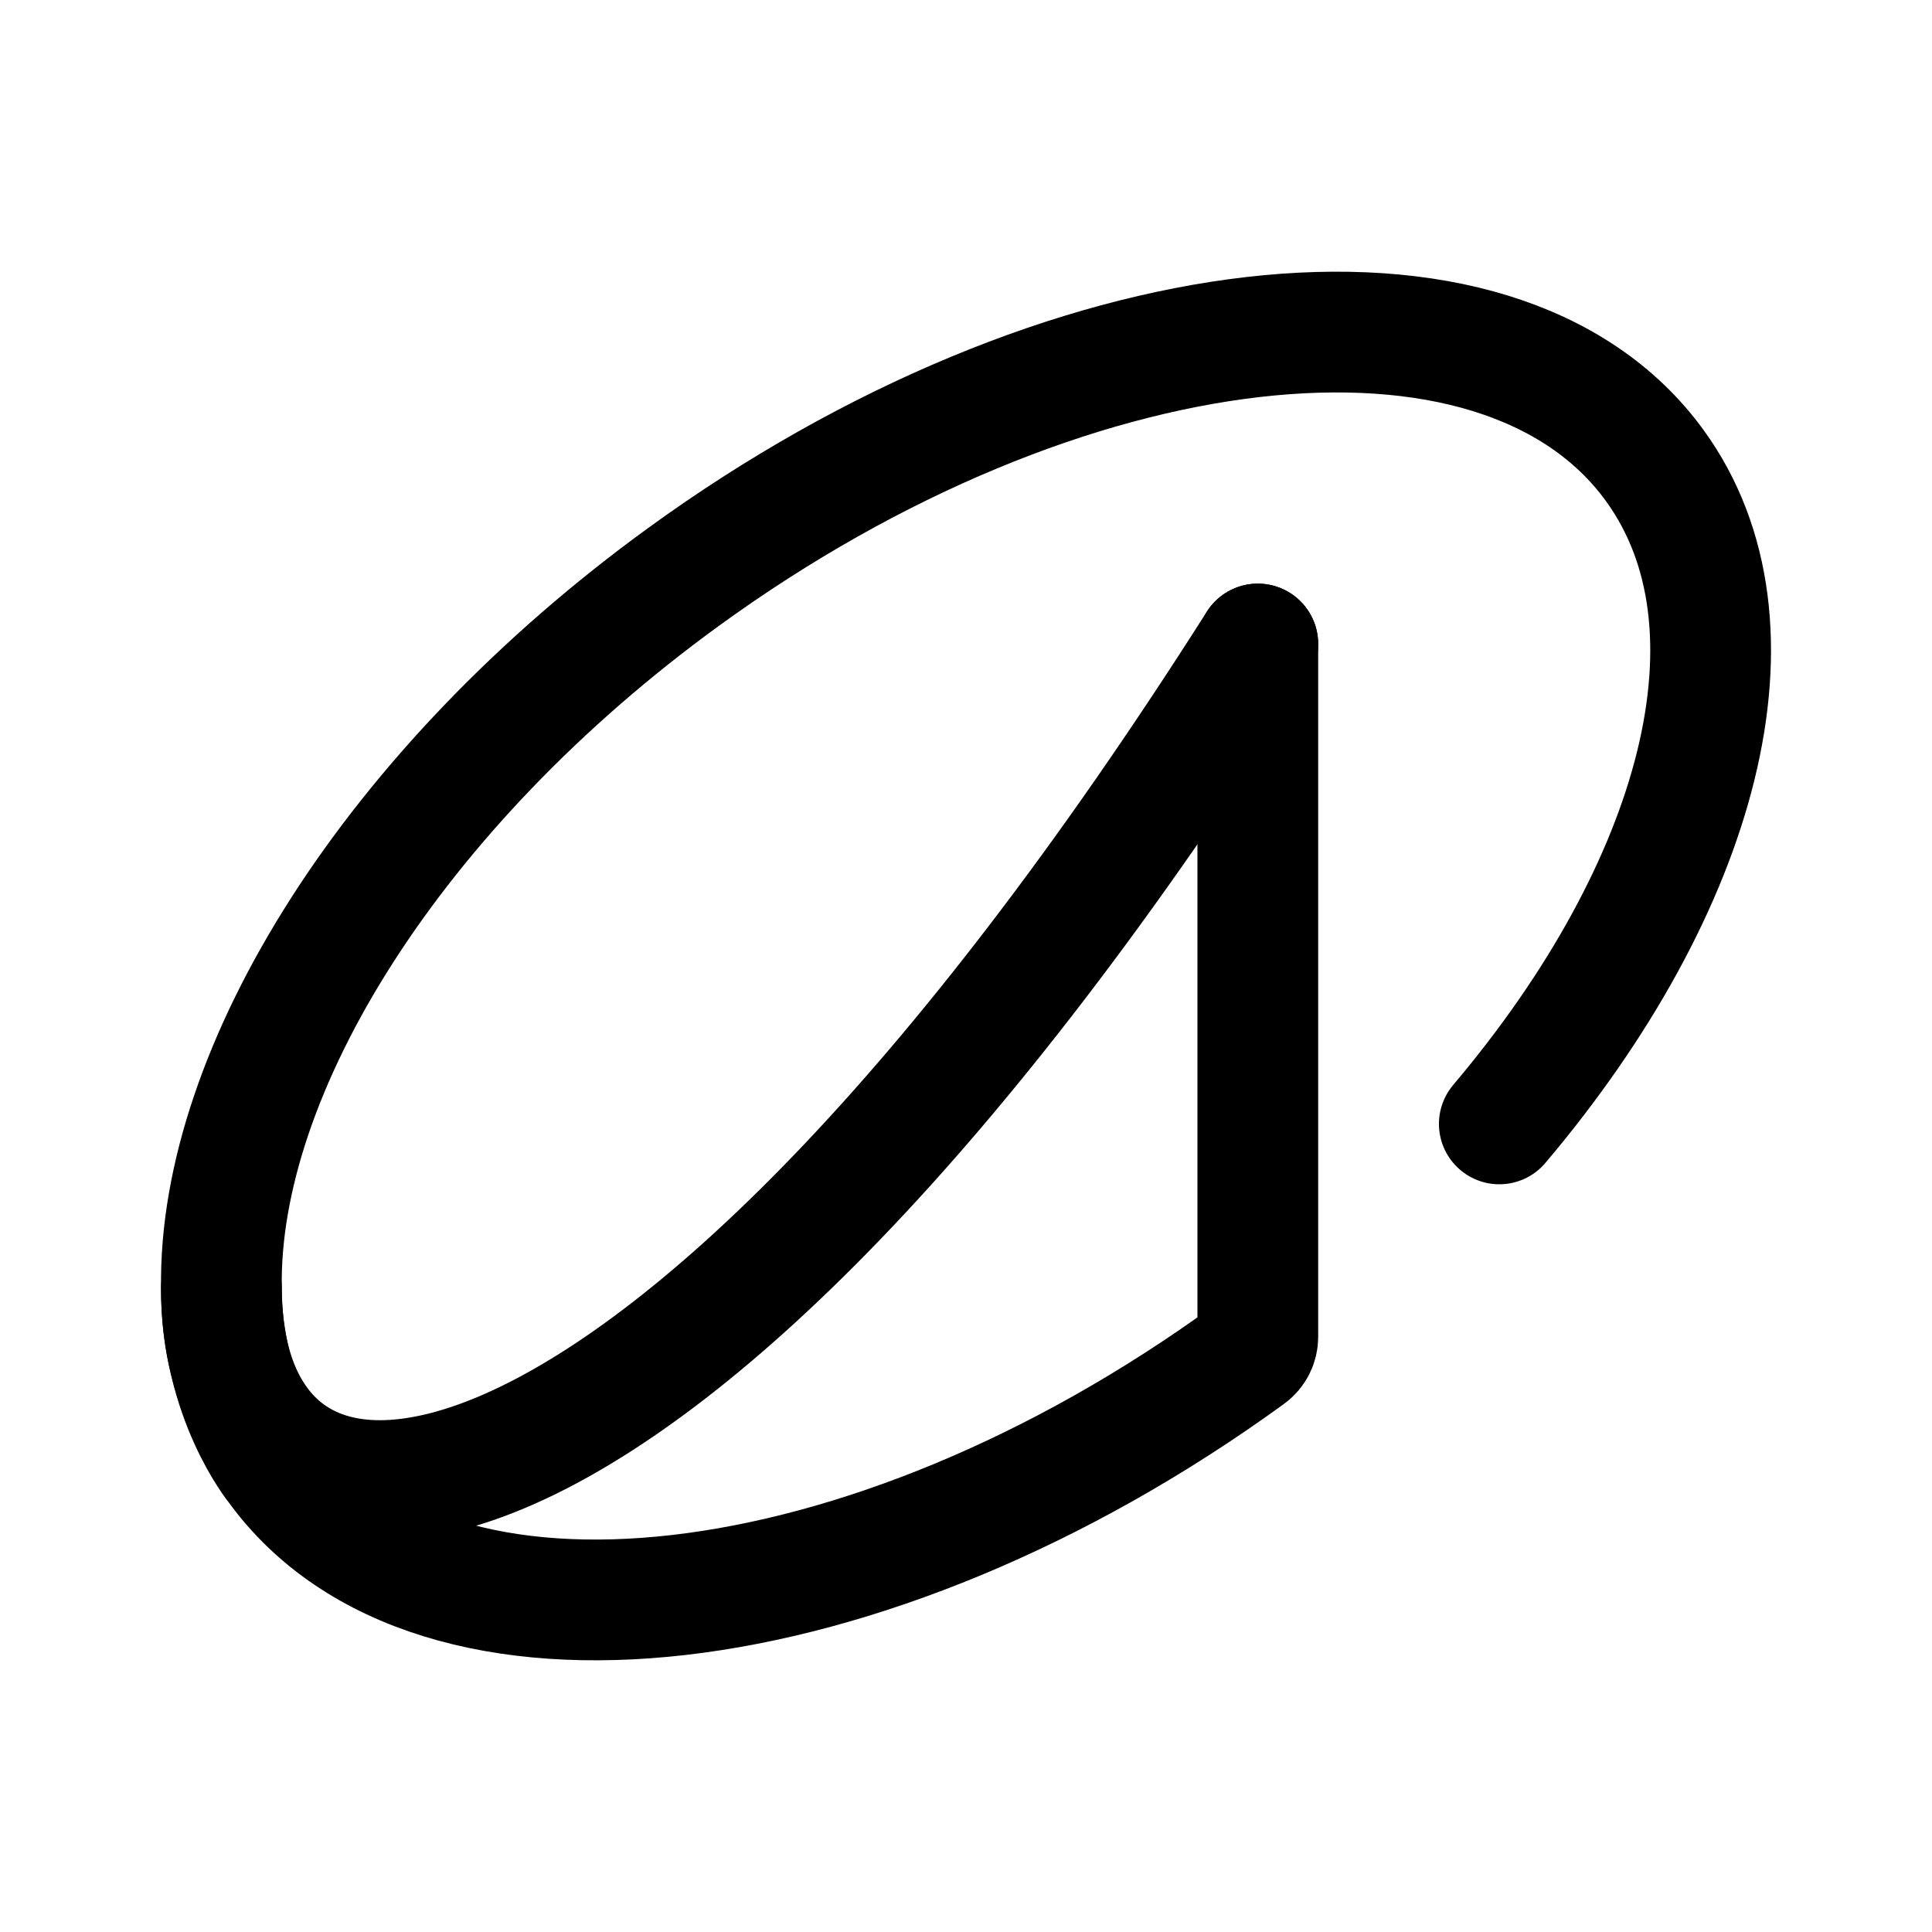 <svg xmlns="http://www.w3.org/2000/svg" width="192" height="192" fill="none" viewBox="0 0 192 192"><path stroke="#000" stroke-linecap="round" stroke-linejoin="round" stroke-width="12" d="M125 64c-61 96-103 96-103 64"/><path stroke="#000" stroke-linecap="round" stroke-linejoin="round" stroke-width="12" d="M125 64v68.849c0 .716-.339 1.39-.919 1.811v0c-37.8 27.471-81.016 32.431-96.525 11.08 0 0-5.551-6.74-5.551-17.74-.342-21.598 17.023-49.665 45.914-70.66 37.8-27.47 81.016-32.431 96.525-11.08 11.539 15.886 4.489 41.861-15.444 65.432"/></svg>